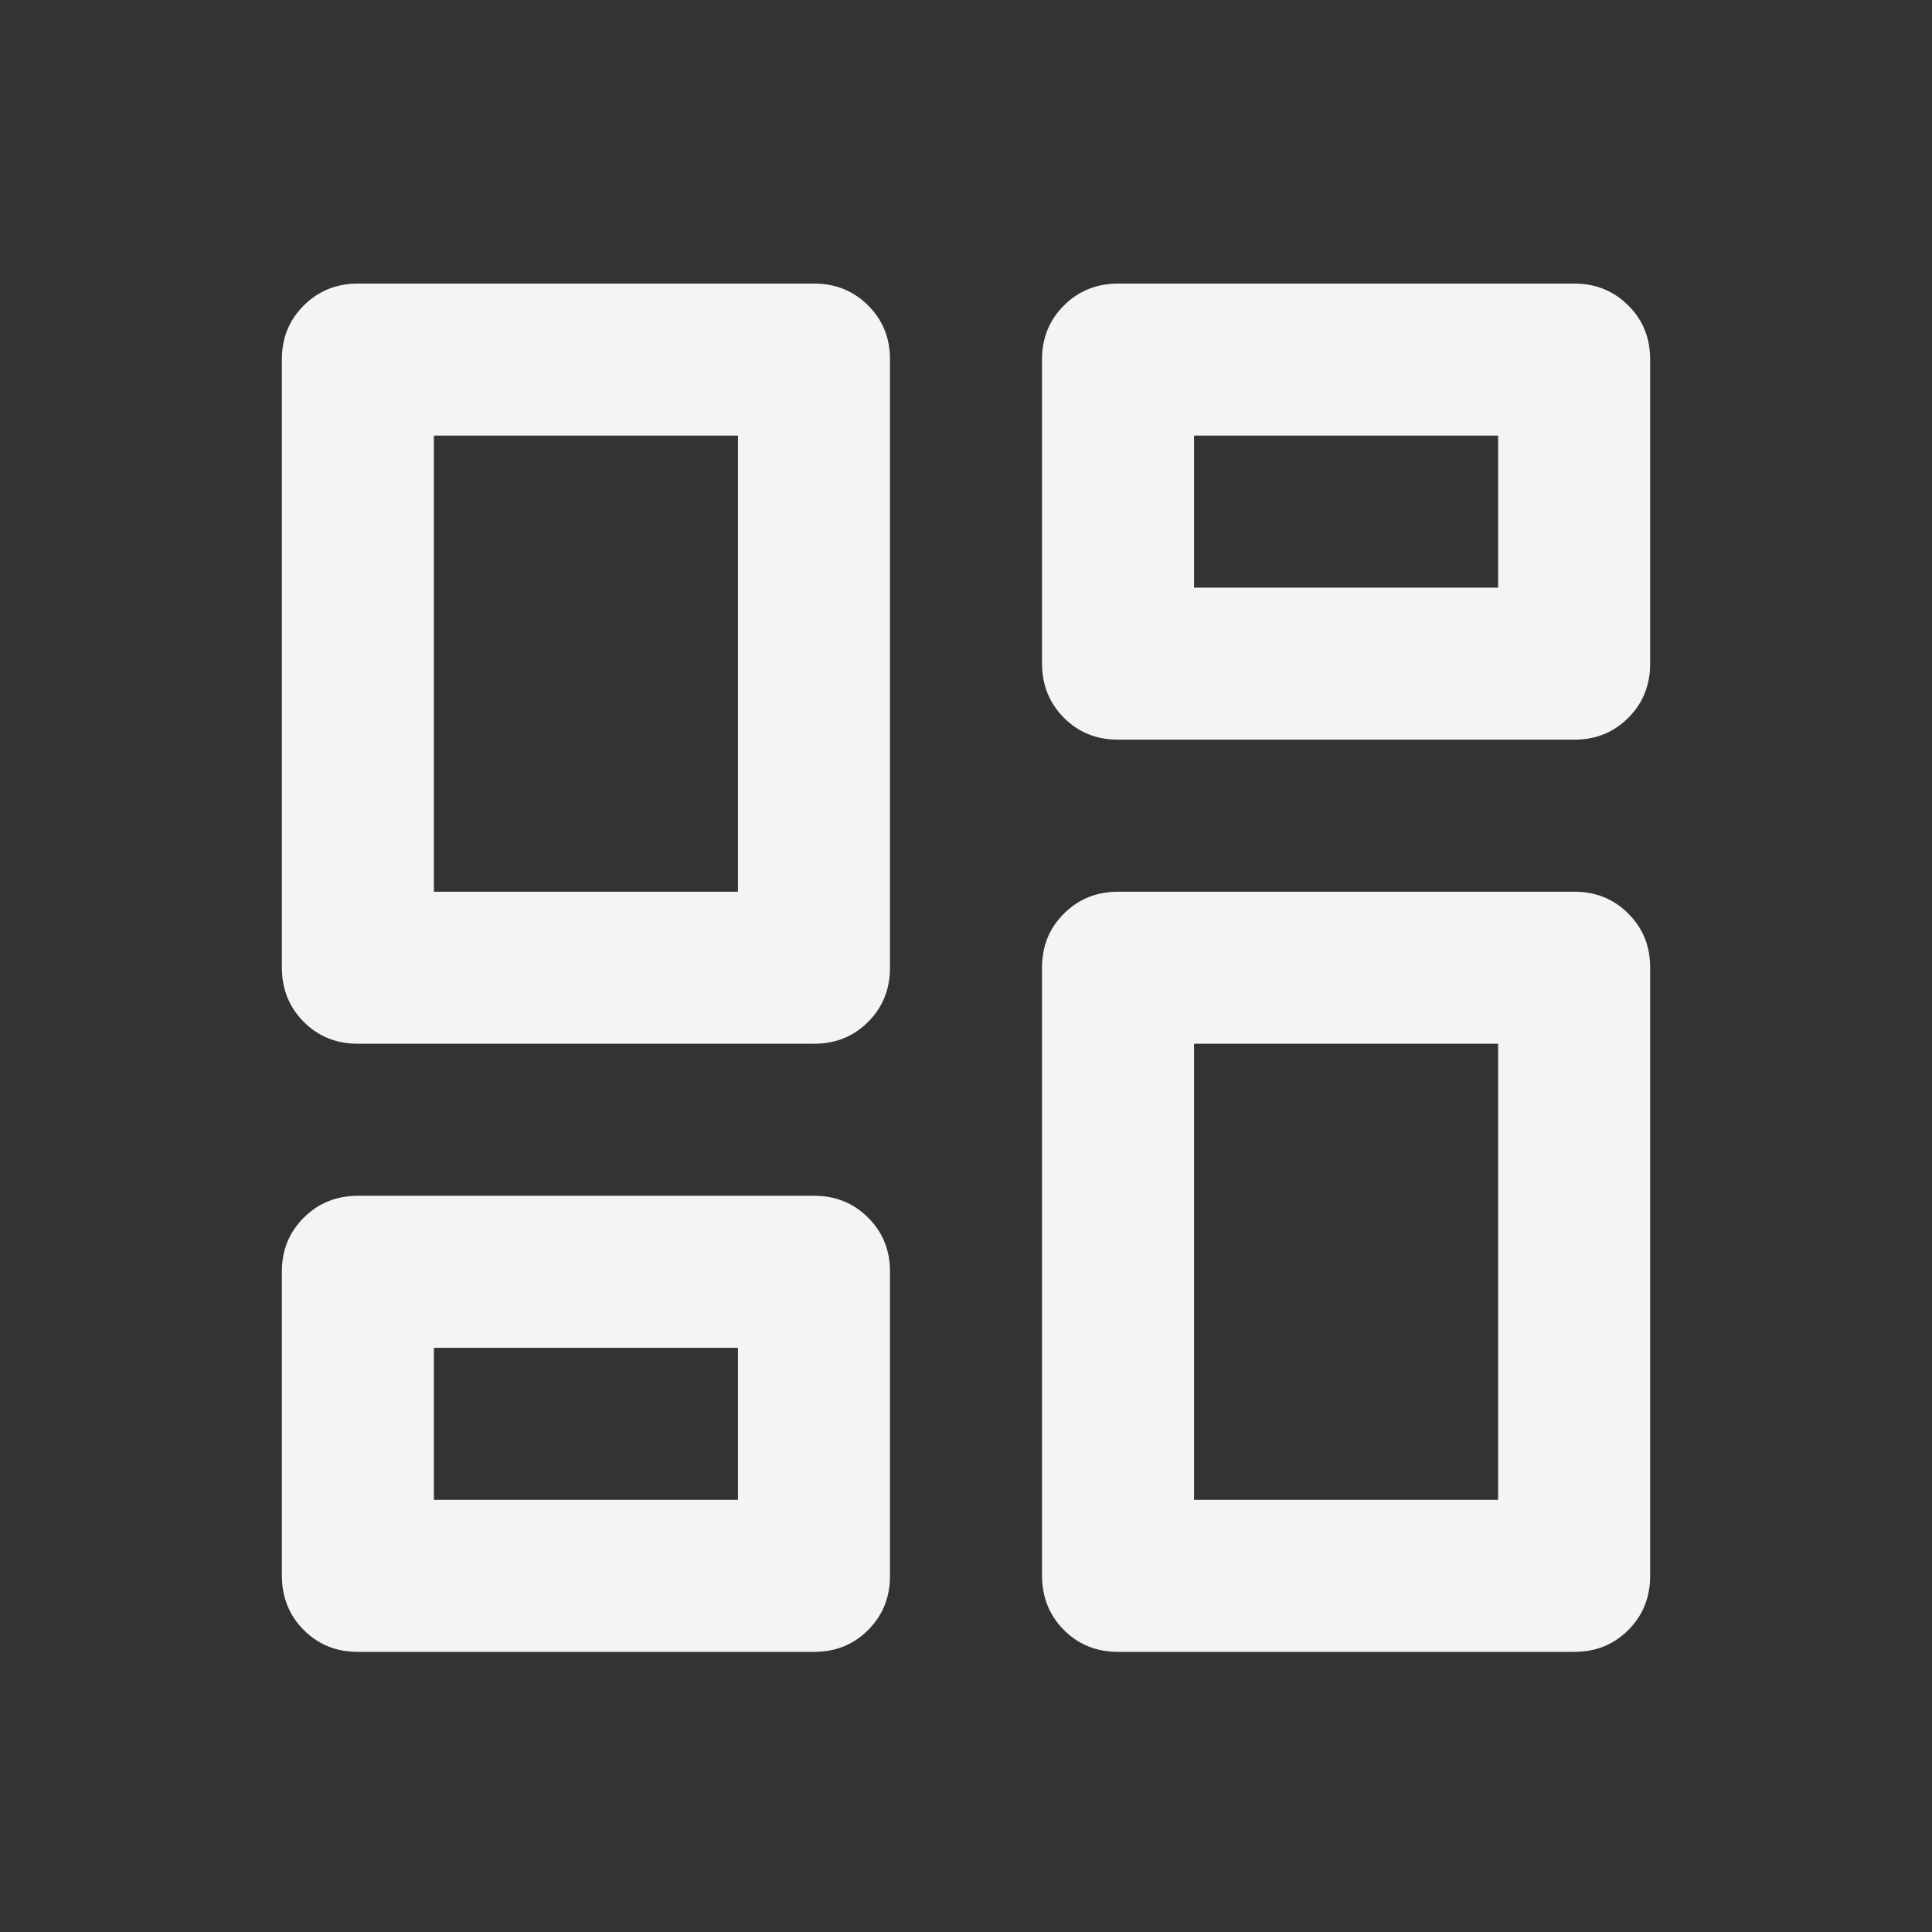 <svg width="26" height="26" viewBox="0 0 26 26" fill="none" xmlns="http://www.w3.org/2000/svg">
<rect x="0" y="0" width="26" height="26" fill="#333333" stroke="none"/>
<path d="M14.023 8.931V4.839C14.023 4.549 14.121 4.307 14.318 4.111C14.514 3.915 14.757 3.817 15.046 3.816H21.184C21.474 3.816 21.717 3.915 21.913 4.111C22.11 4.307 22.208 4.55 22.207 4.839V8.931C22.207 9.221 22.109 9.464 21.912 9.661C21.716 9.857 21.473 9.955 21.184 9.954H15.046C14.756 9.954 14.513 9.856 14.318 9.66C14.122 9.463 14.024 9.22 14.023 8.931ZM3.793 13.023V4.839C3.793 4.549 3.891 4.307 4.088 4.111C4.284 3.915 4.527 3.817 4.816 3.816H10.954C11.244 3.816 11.487 3.915 11.683 4.111C11.88 4.307 11.978 4.55 11.977 4.839V13.023C11.977 13.313 11.879 13.556 11.682 13.753C11.486 13.949 11.243 14.047 10.954 14.046H4.816C4.526 14.046 4.283 13.948 4.088 13.752C3.892 13.555 3.794 13.312 3.793 13.023ZM14.023 21.207V13.023C14.023 12.733 14.121 12.491 14.318 12.295C14.514 12.099 14.757 12.001 15.046 12H21.184C21.474 12 21.717 12.098 21.913 12.295C22.11 12.491 22.208 12.734 22.207 13.023V21.207C22.207 21.497 22.109 21.74 21.912 21.937C21.716 22.133 21.473 22.231 21.184 22.23H15.046C14.756 22.23 14.513 22.132 14.318 21.936C14.122 21.739 14.024 21.496 14.023 21.207ZM3.793 21.207V17.115C3.793 16.825 3.891 16.583 4.088 16.387C4.284 16.191 4.527 16.093 4.816 16.092H10.954C11.244 16.092 11.487 16.19 11.683 16.387C11.88 16.583 11.978 16.826 11.977 17.115V21.207C11.977 21.497 11.879 21.74 11.682 21.937C11.486 22.133 11.243 22.231 10.954 22.23H4.816C4.526 22.23 4.283 22.132 4.088 21.936C3.892 21.739 3.794 21.496 3.793 21.207ZM5.839 12H9.931V5.862H5.839V12ZM16.069 20.184H20.161V14.046H16.069V20.184ZM16.069 7.908H20.161V5.862H16.069V7.908ZM5.839 20.184H9.931V18.138H5.839V20.184Z" fill="#F3F4F6"/>
</svg>
